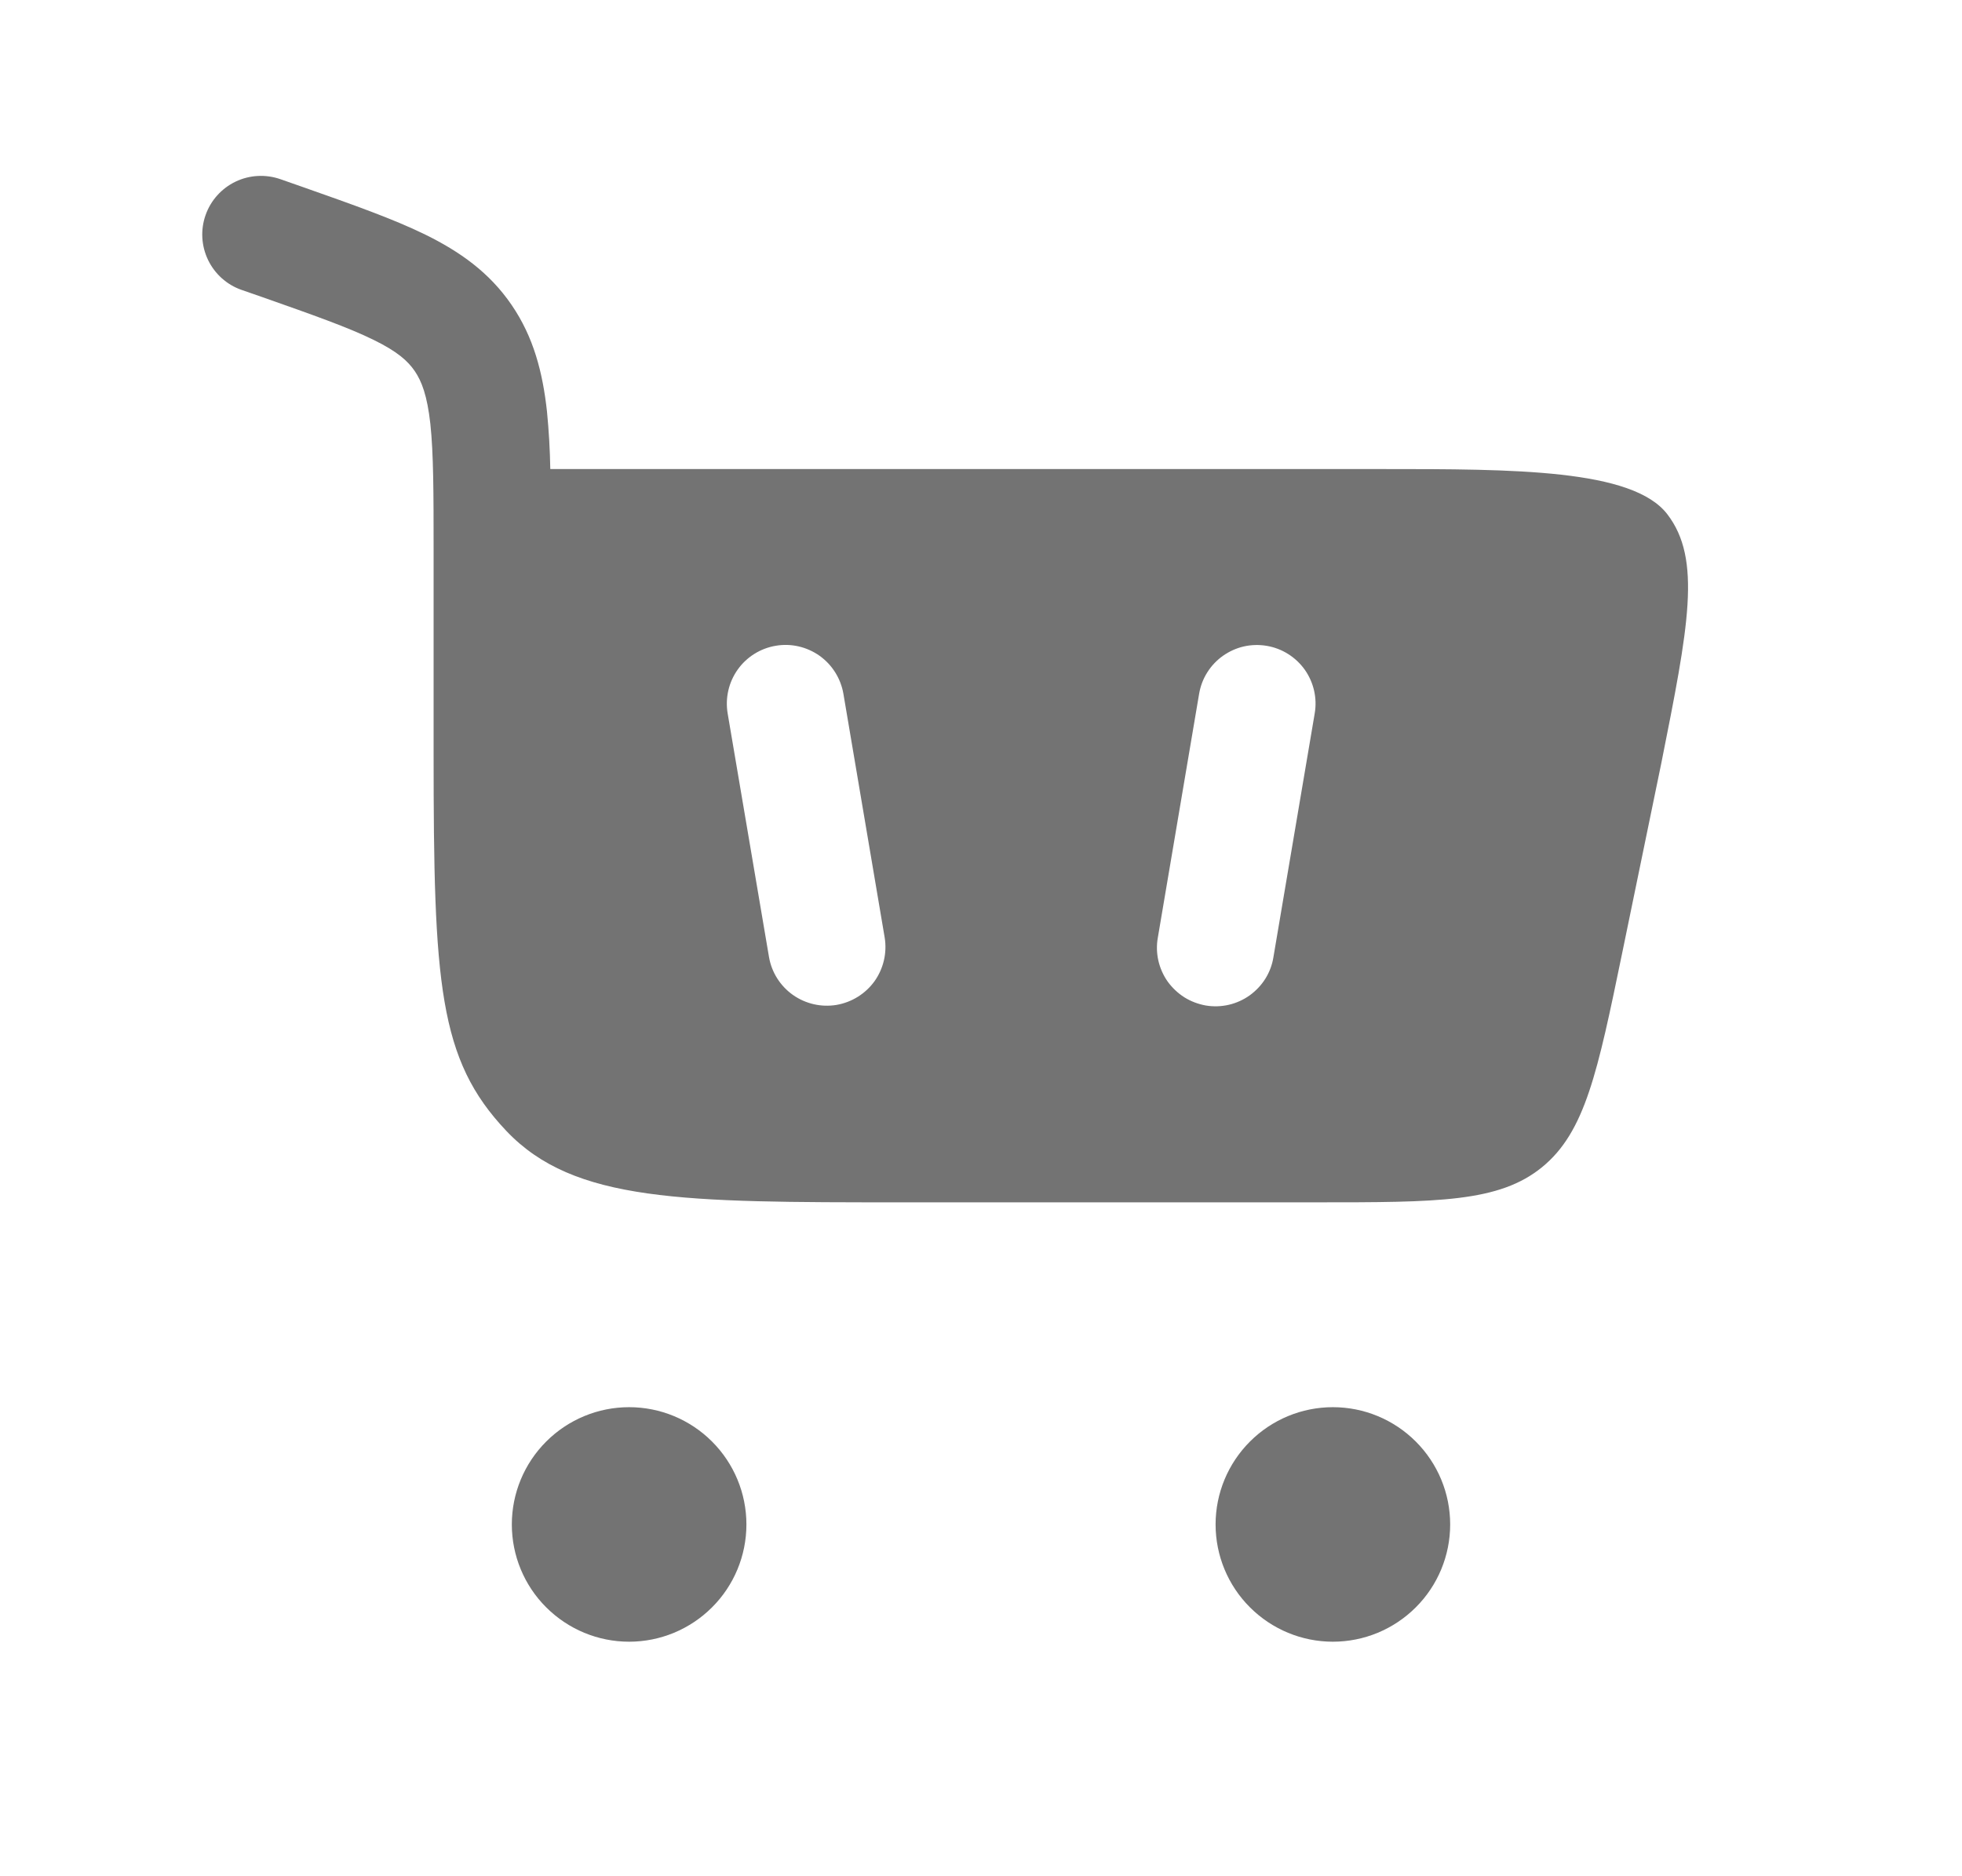 <svg width="23" height="22" viewBox="0 0 23 22" fill="none" xmlns="http://www.w3.org/2000/svg">
<path fill-rule="evenodd" clip-rule="evenodd" d="M3.287 2.101C3.115 2.041 2.925 2.051 2.761 2.13C2.597 2.209 2.47 2.35 2.41 2.522C2.349 2.694 2.36 2.883 2.439 3.048C2.518 3.212 2.659 3.339 2.831 3.399L3.07 3.482C3.683 3.698 4.085 3.84 4.381 3.986C4.659 4.122 4.781 4.233 4.862 4.351C4.944 4.472 5.008 4.638 5.045 4.971C5.082 5.319 5.083 5.773 5.083 6.452V8.837C5.083 11.534 5.141 12.423 5.936 13.261C6.73 14.098 8.008 14.098 10.565 14.098H15.425C16.856 14.098 17.572 14.098 18.077 13.686C18.583 13.273 18.728 12.573 19.017 11.172L19.475 8.949C19.793 7.354 19.952 6.558 19.545 6.029C19.138 5.5 17.748 5.5 16.203 5.5H6.451C6.447 5.274 6.434 5.048 6.412 4.824C6.362 4.368 6.256 3.953 5.997 3.575C5.737 3.194 5.39 2.95 4.986 2.751C4.609 2.566 4.128 2.397 3.564 2.198L3.287 2.101ZM9.887 8.135C9.856 7.956 9.756 7.795 9.607 7.689C9.458 7.584 9.274 7.541 9.094 7.572C8.914 7.602 8.753 7.703 8.648 7.851C8.542 8 8.5 8.185 8.53 8.365L9.015 11.223C9.046 11.402 9.147 11.561 9.295 11.666C9.444 11.771 9.628 11.813 9.807 11.783C9.986 11.752 10.146 11.652 10.252 11.505C10.357 11.357 10.4 11.173 10.371 10.994L9.887 8.135ZM14.85 7.573C14.761 7.558 14.669 7.56 14.581 7.58C14.493 7.6 14.41 7.638 14.336 7.69C14.263 7.742 14.2 7.808 14.152 7.885C14.104 7.961 14.072 8.046 14.057 8.135L13.573 10.994C13.557 11.083 13.559 11.174 13.579 11.263C13.599 11.351 13.636 11.435 13.688 11.509C13.741 11.582 13.807 11.645 13.884 11.694C13.961 11.742 14.046 11.774 14.135 11.79C14.225 11.805 14.316 11.802 14.404 11.782C14.493 11.761 14.576 11.724 14.65 11.671C14.723 11.618 14.786 11.552 14.834 11.475C14.882 11.398 14.914 11.312 14.928 11.223L15.412 8.365C15.443 8.185 15.4 8.001 15.295 7.852C15.189 7.704 15.029 7.603 14.85 7.573ZM7.375 16.5C7.74 16.5 8.089 16.645 8.347 16.903C8.605 17.161 8.75 17.51 8.75 17.875C8.75 18.24 8.605 18.59 8.347 18.847C8.089 19.105 7.74 19.25 7.375 19.25C7.01 19.25 6.661 19.105 6.403 18.847C6.145 18.59 6 18.24 6 17.875C6 17.51 6.145 17.161 6.403 16.903C6.661 16.645 7.01 16.5 7.375 16.5ZM15.625 16.5C15.99 16.5 16.339 16.645 16.597 16.903C16.855 17.161 17 17.51 17 17.875C17 18.24 16.855 18.59 16.597 18.847C16.339 19.105 15.99 19.25 15.625 19.25C15.26 19.25 14.911 19.105 14.653 18.847C14.395 18.59 14.25 18.24 14.25 17.875C14.25 17.51 14.395 17.161 14.653 16.903C14.911 16.645 15.26 16.5 15.625 16.5Z" fill="#737373"/>
</svg>

